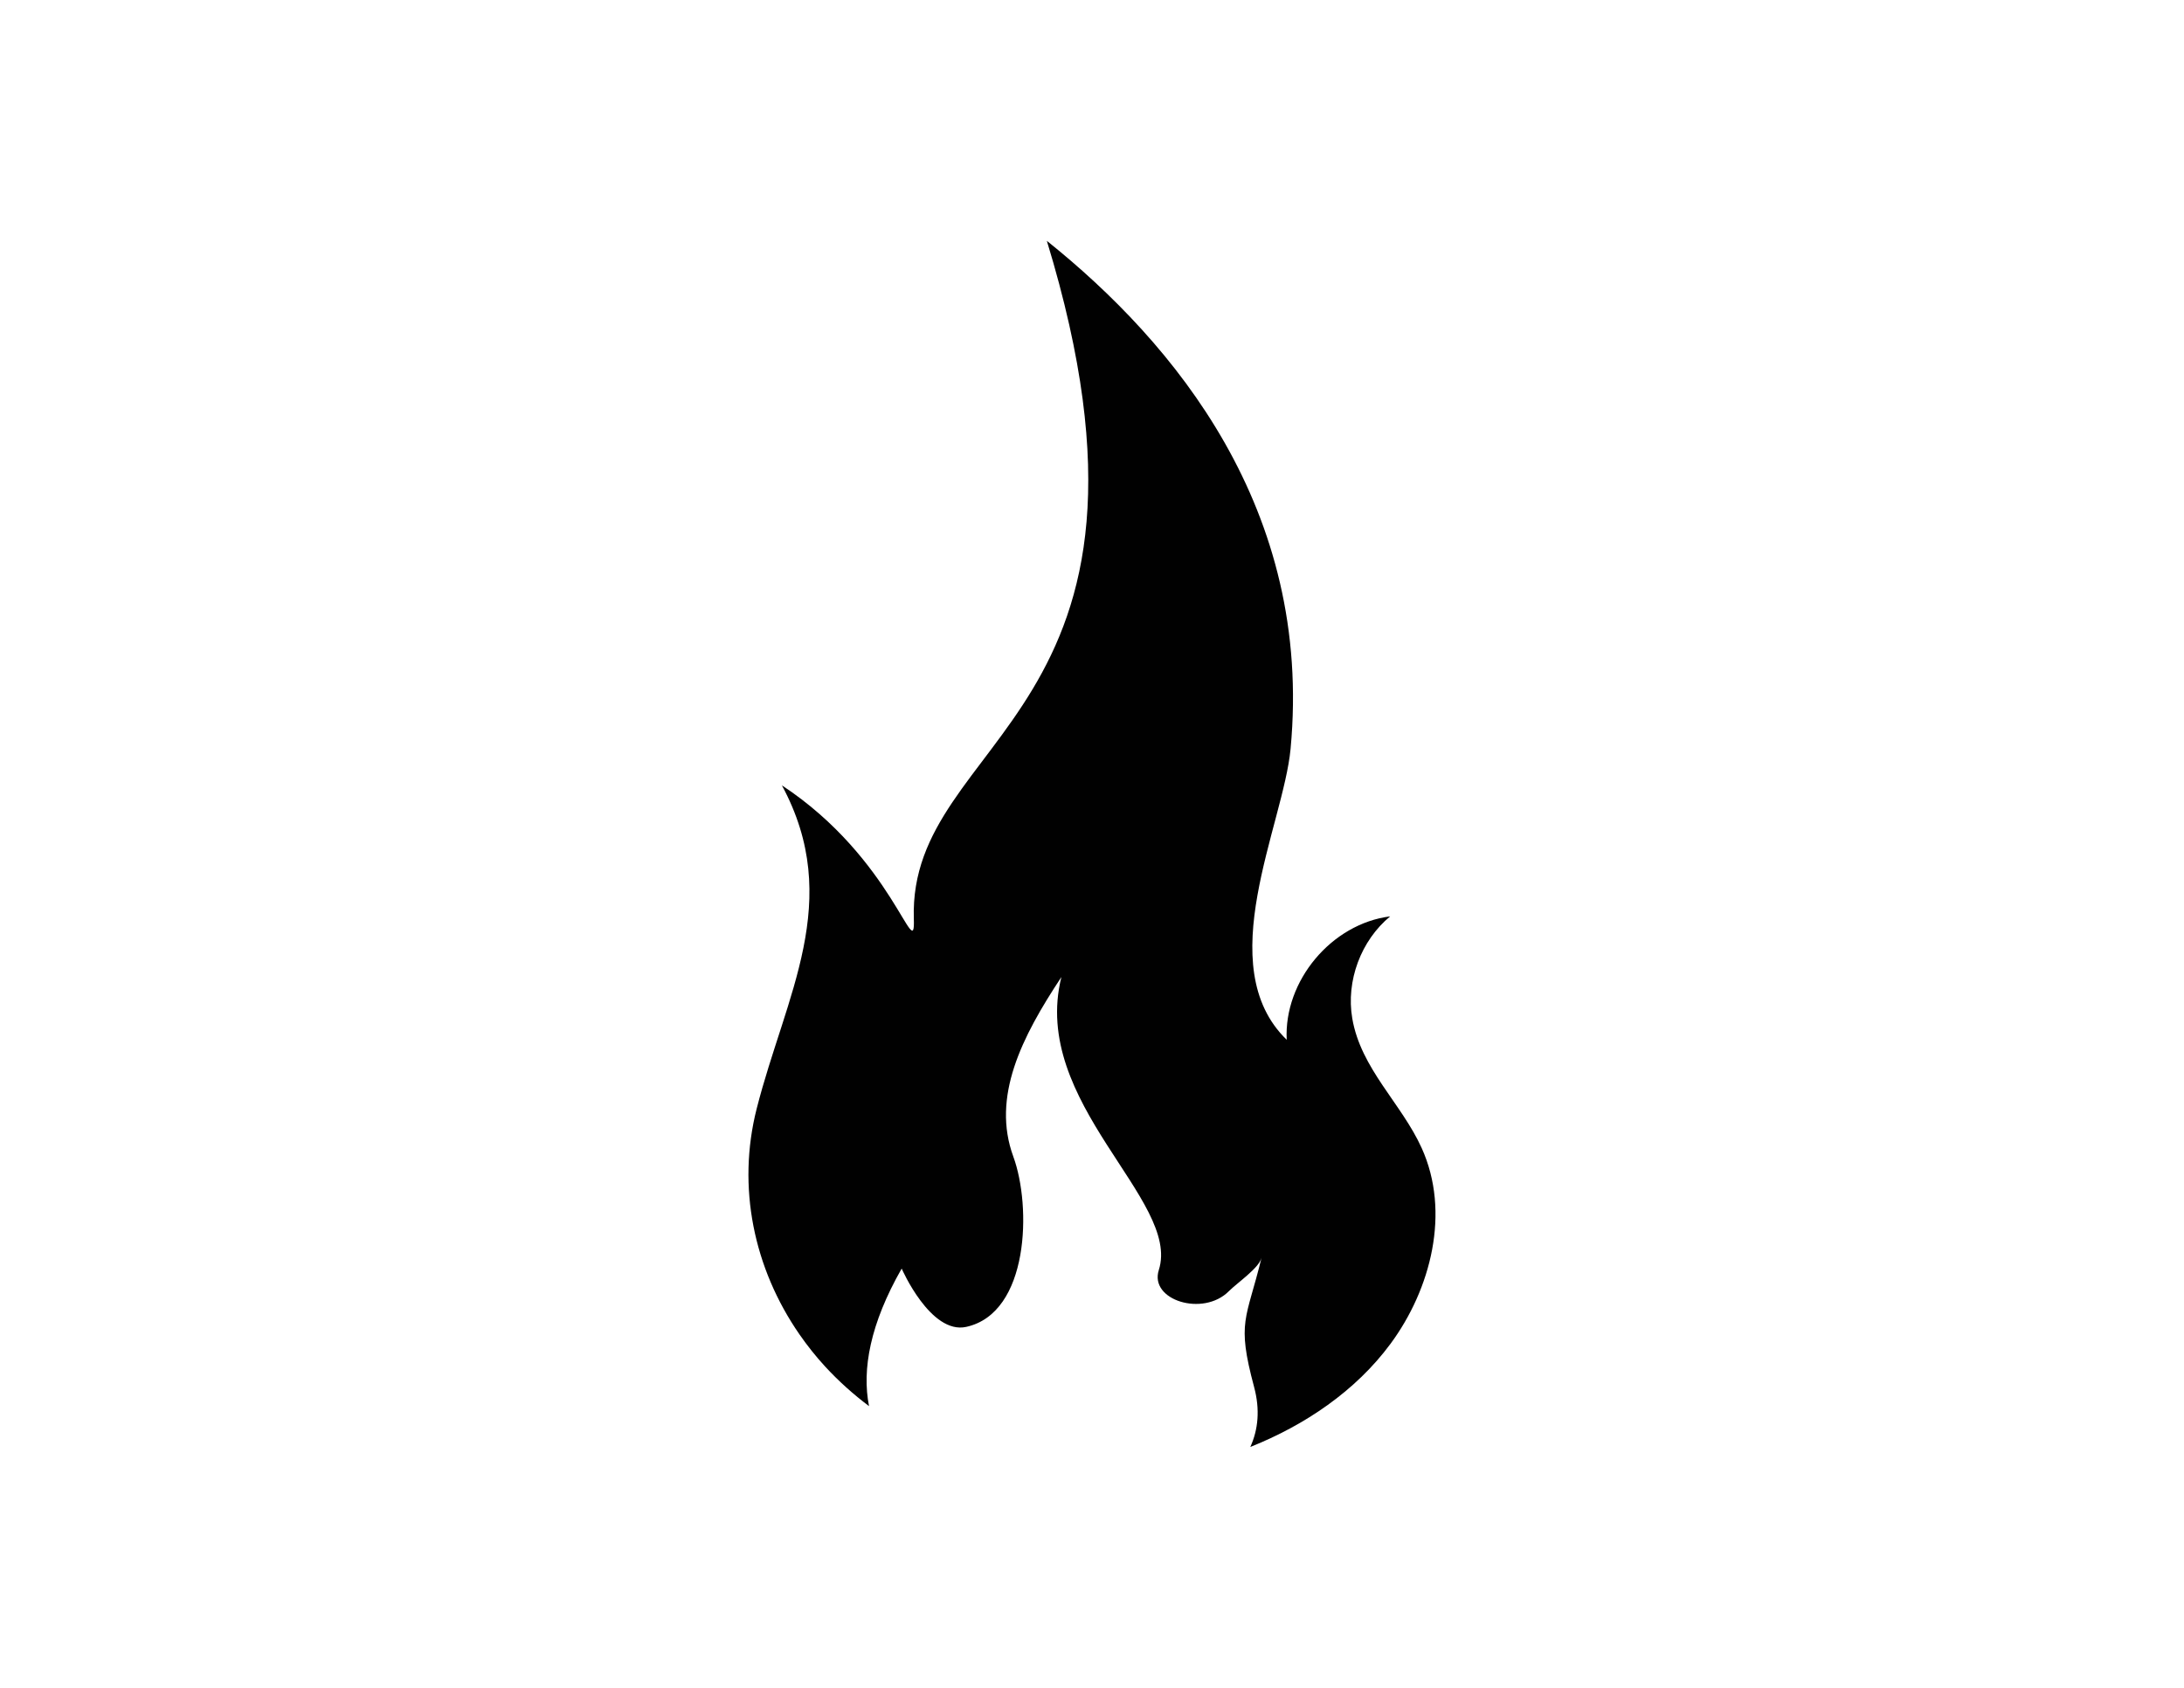 <?xml version="1.0" encoding="utf-8"?>
<!-- Generator: Adobe Illustrator 25.1.0, SVG Export Plug-In . SVG Version: 6.00 Build 0)  -->
<svg version="1.1" id="Layer_1" xmlns="http://www.w3.org/2000/svg" xmlns:xlink="http://www.w3.org/1999/xlink" x="0px" y="0px"
	 viewBox="0 0 792 612" style="enable-background:new 0 0 792 612;" xml:space="preserve">
<style type="text/css">
	.st0{fill-rule:evenodd;clip-rule:evenodd;fill:#010101;}
	.st1{fill:#010101;}
</style>
<path class="st0" d="M289.88,483.79c-16.59-24-22.68-53.42-15.49-81.75c10.43-41.06,31.74-75.45,9.15-117.28
	c40.4,26.59,48.41,65.65,47.85,48.45c-2.2-66.93,100.97-73.3,48.23-245.89c46.23,37.02,96.56,97.31,88.39,184.21
	c-2.61,27.75-28.97,78.74-1.4,105.49c-1.07-21.38,16.28-42.08,37.52-44.75c-10.62,8.77-16.06,23.4-13.75,36.98
	c3.11,18.28,17.81,30.77,25.17,47.01c10.55,23.27,3.35,51.18-11.32,71.02c-12.66,17.13-31.04,29.48-50.82,37.38
	c2.87-6.3,3.57-13.56,1.37-21.76c-6.42-23.93-2.79-24.22,2.7-46.86c-0.91,3.77-8.89,9.15-11.86,12.15
	c-9.31,9.36-28.91,3.28-25.39-7.69c8.13-25.39-46.75-60.59-35.33-106.23c-14.44,21.8-25.37,43.49-17.43,65.12
	c6.62,18.06,5.77,56.71-17.08,61.73c-12.97,2.85-23.41-21.14-23.41-21.14c-11.41,19.98-14.47,36.53-11.84,49.87
	c-5.65-4.23-10.96-8.99-15.87-14.3C295.88,491.86,292.74,487.92,289.88,483.79z"/>
</svg>
